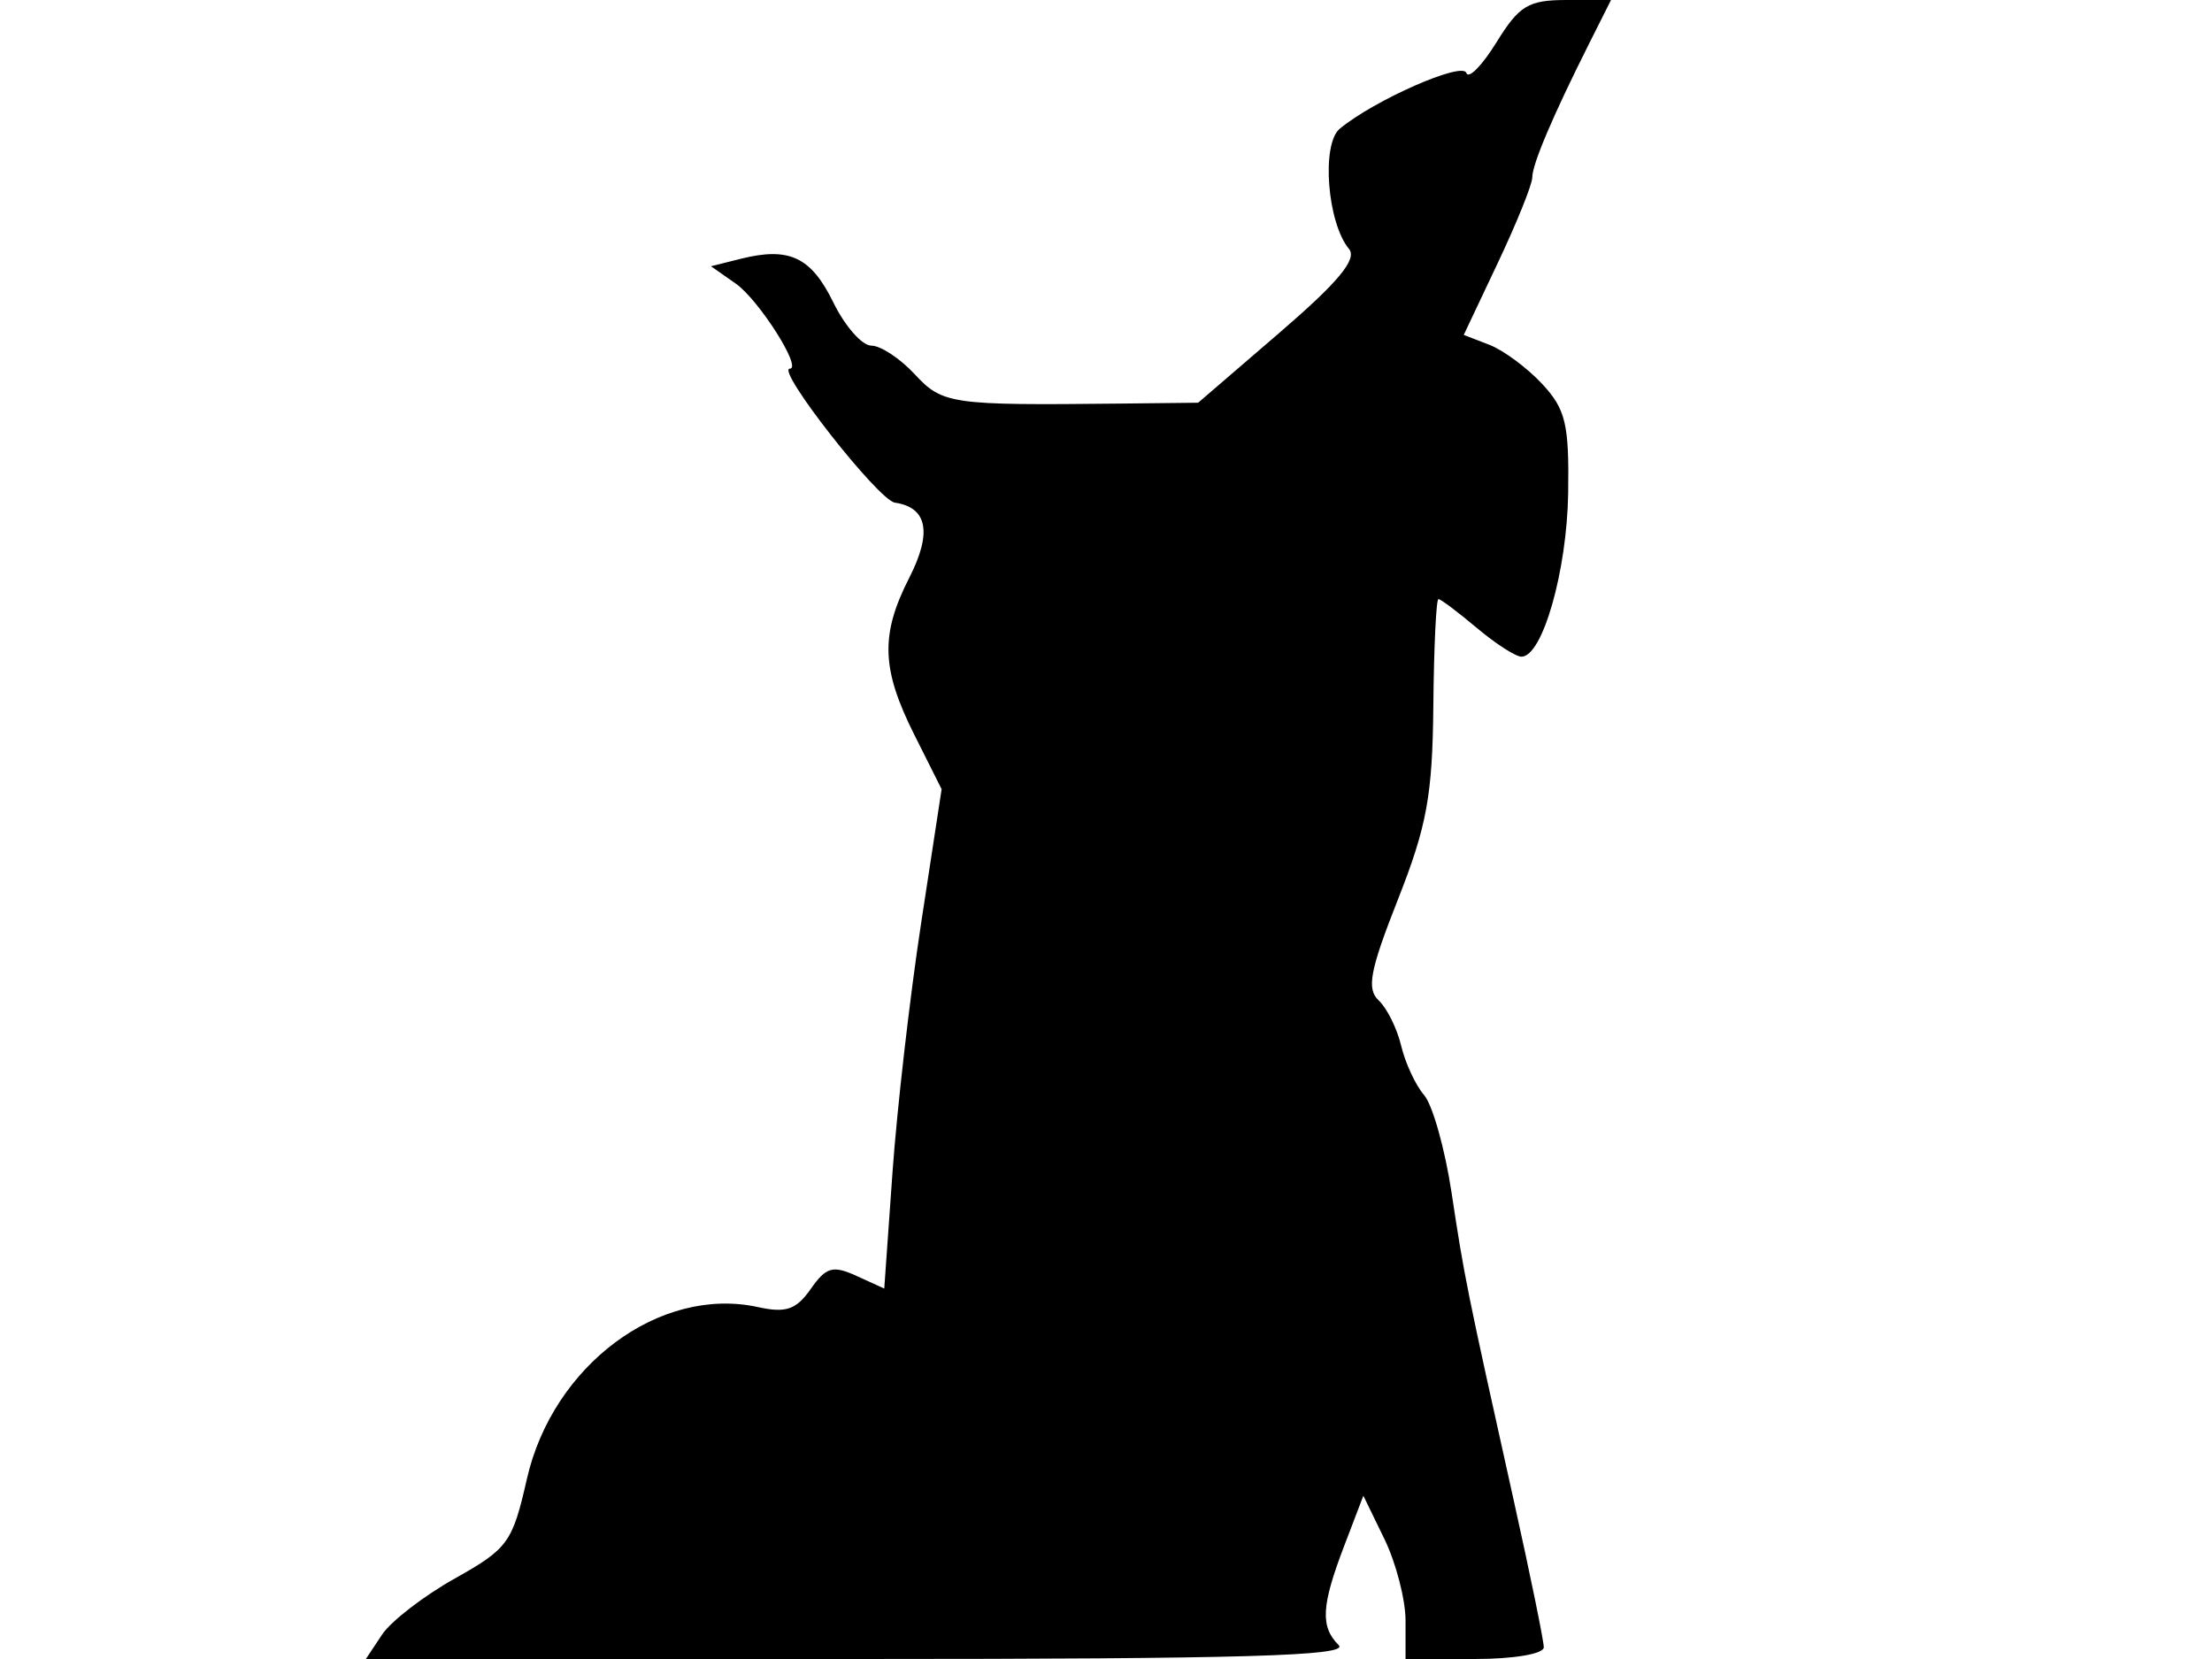 <svg xmlns="http://www.w3.org/2000/svg" width="192" height="144" viewBox="0 0 192 144" version="1.1">
	<path d="M 129.891 3.677 C 128.641 5.699, 127.464 6.893, 127.277 6.330 C 126.940 5.319, 119.271 8.700, 116.291 11.173 C 114.677 12.513, 115.200 19.331, 117.093 21.612 C 117.823 22.491, 116.169 24.483, 111.048 28.889 L 103.999 34.956 97.250 35.030 C 82.522 35.191, 81.812 35.089, 79.393 32.479 C 78.129 31.116, 76.436 30, 75.630 30 C 74.824 30, 73.340 28.312, 72.332 26.250 C 70.403 22.301, 68.499 21.407, 64.277 22.467 L 61.712 23.110 63.862 24.616 C 65.859 26.014, 69.664 32, 68.557 32 C 67.289 32, 76.238 43.418, 77.670 43.628 C 80.502 44.043, 80.923 46.230, 78.925 50.147 C 76.401 55.095, 76.497 58.063, 79.366 63.783 L 81.732 68.500 79.957 80.102 C 78.980 86.484, 77.860 96.236, 77.467 101.775 L 76.753 111.845 74.344 110.747 C 72.287 109.810, 71.705 109.976, 70.370 111.883 C 69.111 113.679, 68.218 113.987, 65.802 113.456 C 57.276 111.584, 47.975 118.502, 45.730 128.386 C 44.479 133.895, 44.100 134.419, 39.482 137.010 C 36.778 138.528, 33.933 140.721, 33.161 141.885 L 31.756 144 74.578 144 C 107.884 144, 117.133 143.733, 116.200 142.800 C 114.589 141.189, 114.687 139.387, 116.669 134.197 L 118.338 129.828 120.169 133.592 C 121.176 135.663, 122 138.852, 122 140.679 L 122 144 128 144 C 131.400 144, 134 143.559, 134 142.983 C 134 142.424, 132.826 136.686, 131.391 130.233 C 127.279 111.738, 127.108 110.891, 126 103.552 C 125.423 99.730, 124.347 95.905, 123.610 95.052 C 122.872 94.198, 121.978 92.275, 121.622 90.778 C 121.267 89.281, 120.388 87.507, 119.670 86.836 C 118.601 85.838, 118.907 84.237, 121.345 78.058 C 123.853 71.701, 124.340 69.031, 124.413 61.251 C 124.461 56.165, 124.660 52.002, 124.856 52.001 C 125.051 52.001, 126.548 53.125, 128.182 54.500 C 129.816 55.875, 131.563 57, 132.063 57 C 133.889 57, 136.013 49.557, 136.116 42.798 C 136.207 36.812, 135.899 35.518, 133.861 33.326 C 132.562 31.930, 130.499 30.401, 129.276 29.929 L 127.052 29.069 130.025 22.785 C 131.661 19.328, 132.999 16.007, 132.999 15.404 C 133 14.254, 134.782 10.060, 137.951 3.750 L 139.834 -0 135.998 -0 C 132.659 -0, 131.869 0.475, 129.891 3.677" stroke="none" fill="black" fill-rule="evenodd"/>
</svg>